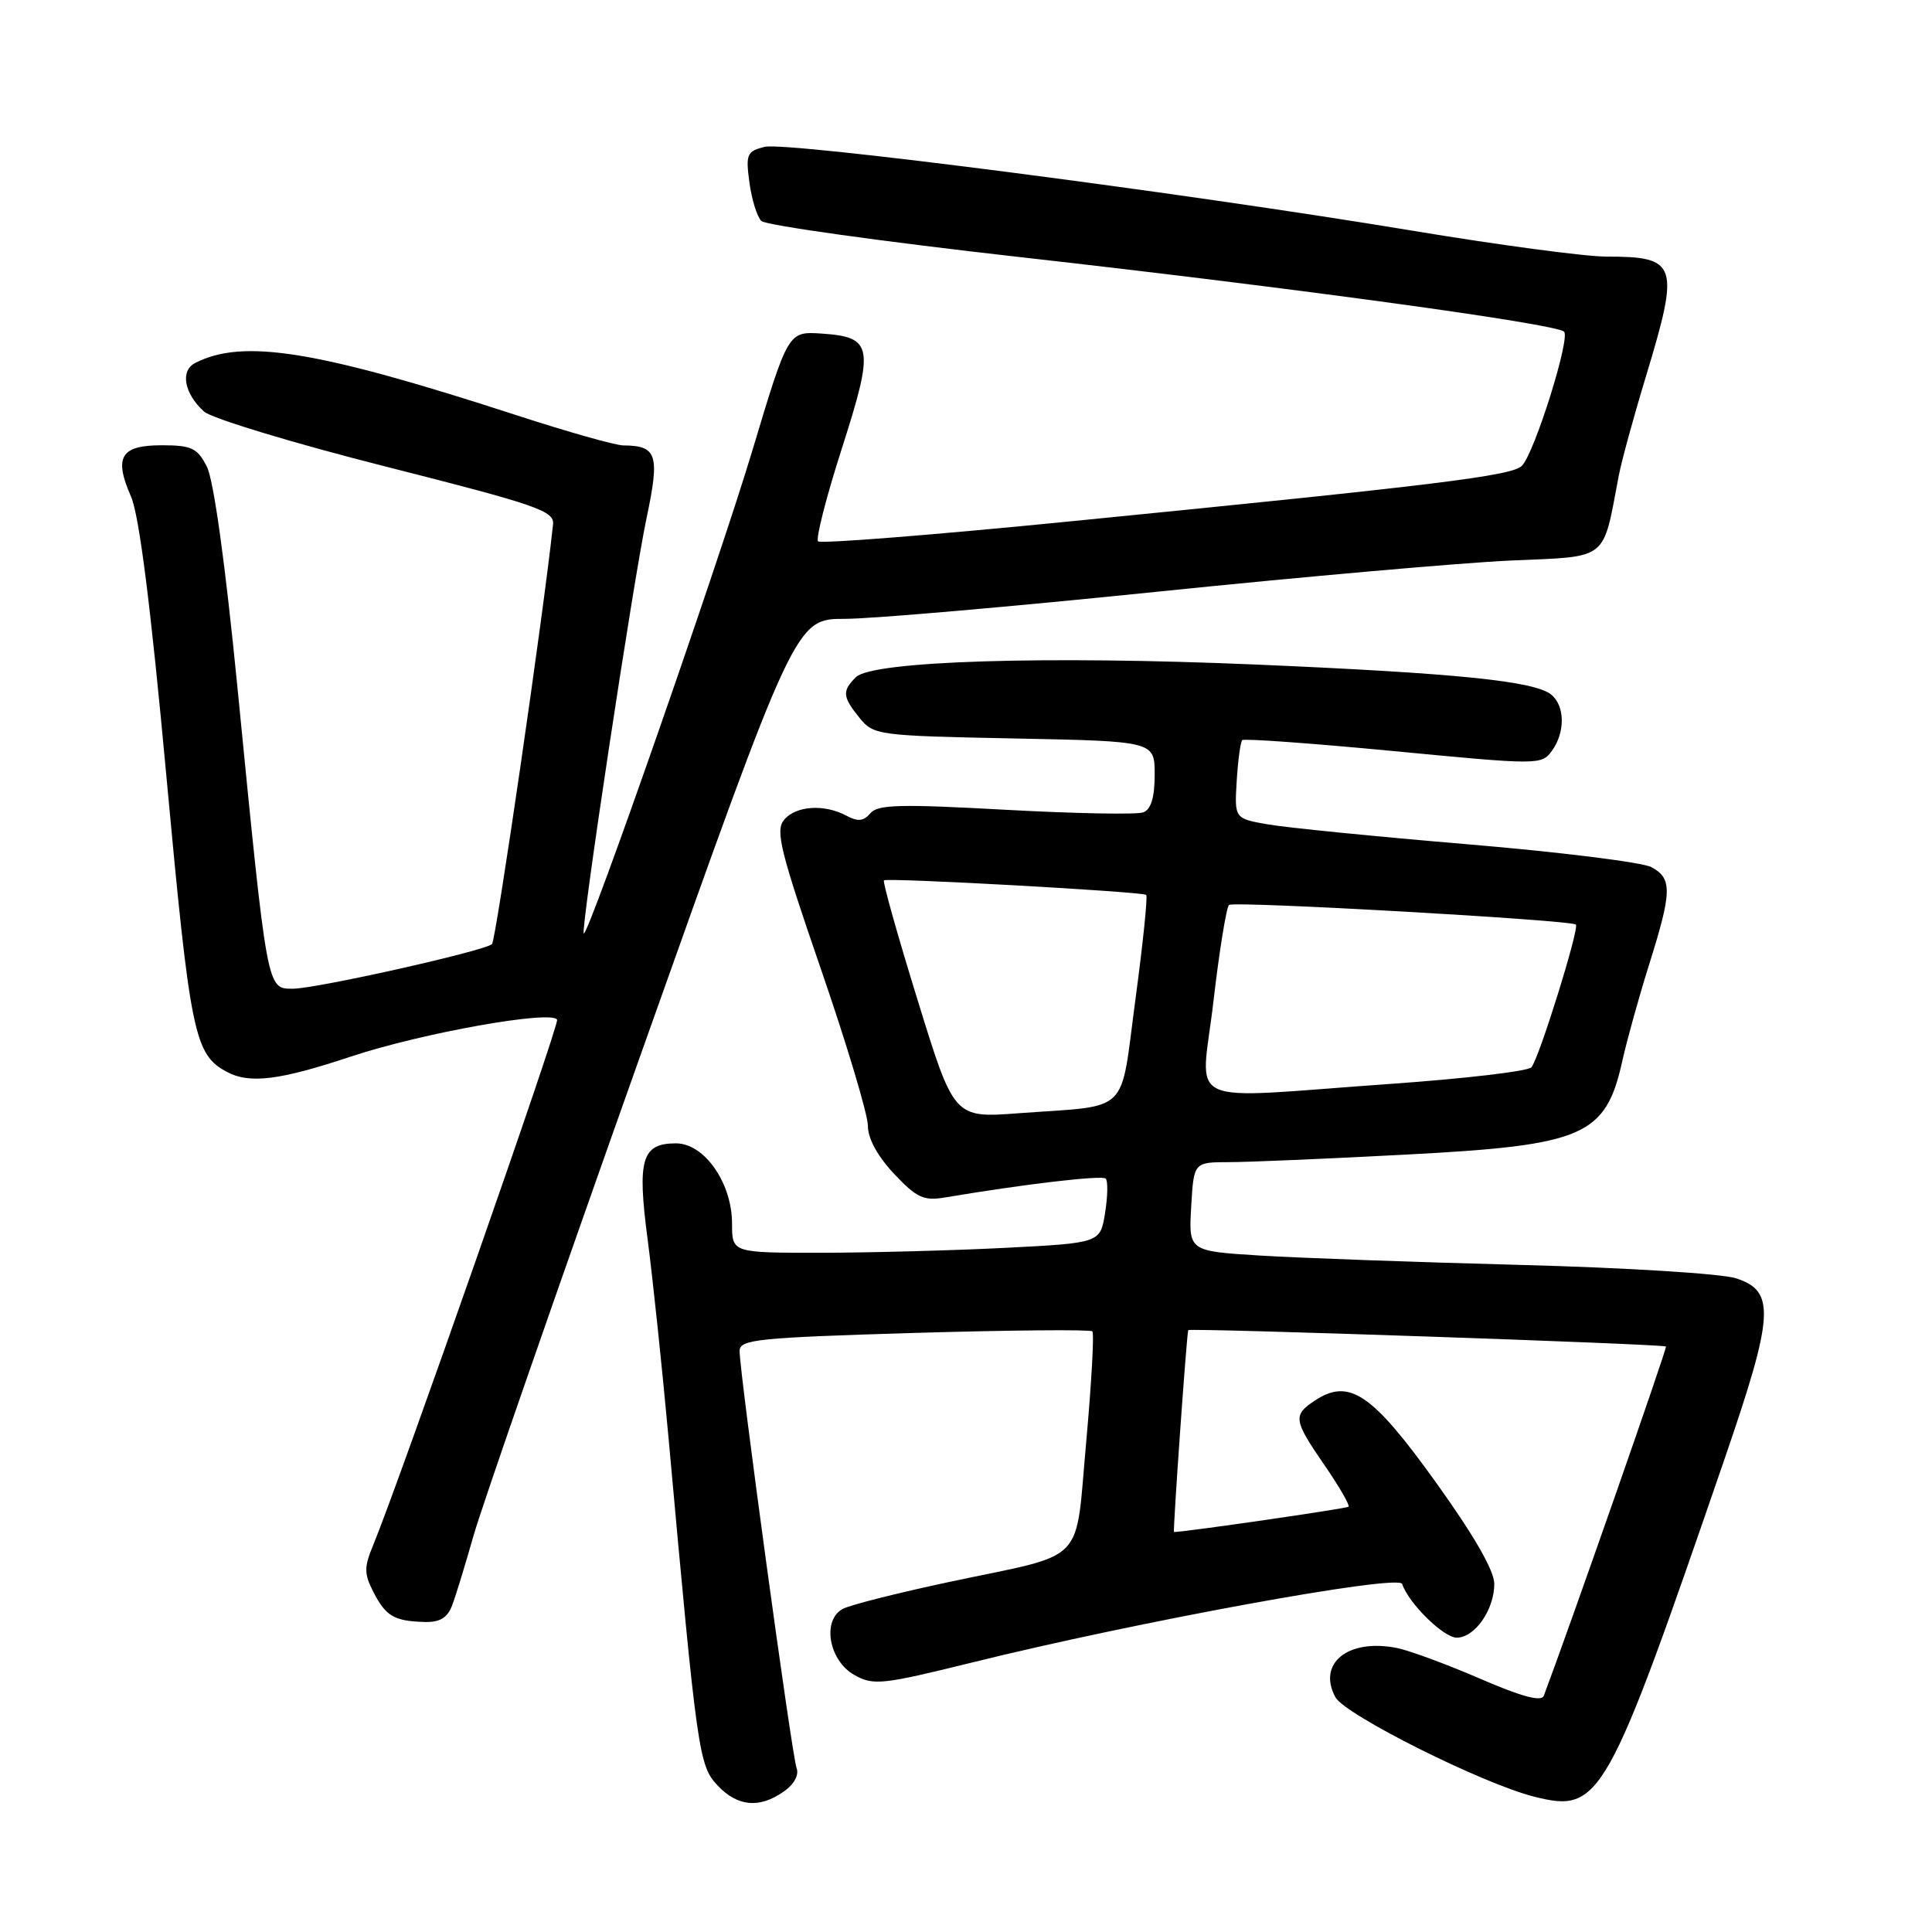 <?xml version="1.0" encoding="UTF-8" standalone="no"?>
<!DOCTYPE svg PUBLIC "-//W3C//DTD SVG 1.1//EN" "http://www.w3.org/Graphics/SVG/1.1/DTD/svg11.dtd" >
<svg xmlns="http://www.w3.org/2000/svg" xmlns:xlink="http://www.w3.org/1999/xlink" version="1.1" viewBox="0 0 256 256">
 <g >
 <path fill="currentColor"
d=" M 103.84 237.40 C 105.23 236.43 105.90 235.19 105.55 234.27 C 104.93 232.66 98.00 181.92 98.00 179.02 C 98.00 177.48 100.29 177.25 121.13 176.62 C 133.86 176.25 144.48 176.15 144.74 176.41 C 145.00 176.67 144.63 183.25 143.93 191.04 C 142.42 207.59 144.25 205.70 126.00 209.57 C 119.12 211.03 112.69 212.65 111.69 213.18 C 108.88 214.66 109.81 220.05 113.22 221.95 C 115.73 223.36 116.89 223.23 128.72 220.31 C 150.73 214.86 185.35 208.54 185.79 209.88 C 186.65 212.45 191.28 217.00 193.03 217.00 C 195.42 217.00 198.00 213.30 198.00 209.87 C 198.00 208.12 195.31 203.44 190.25 196.40 C 181.81 184.64 178.79 182.60 174.28 185.55 C 171.28 187.52 171.37 188.13 175.52 194.17 C 177.46 196.98 178.88 199.45 178.69 199.65 C 178.44 199.89 157.02 203.00 155.56 203.00 C 155.39 203.00 157.26 176.47 157.45 176.25 C 157.71 175.94 220.41 178.09 220.75 178.42 C 220.93 178.60 207.89 215.88 204.56 224.70 C 204.24 225.52 201.64 224.83 196.13 222.44 C 191.74 220.54 186.79 218.71 185.11 218.37 C 178.66 217.08 174.52 220.37 176.94 224.88 C 178.19 227.22 196.50 236.38 203.33 238.08 C 212.06 240.25 212.88 238.78 228.54 193.24 C 235.08 174.20 235.28 171.08 230.03 169.38 C 228.12 168.76 215.34 167.97 201.53 167.61 C 187.76 167.25 172.22 166.69 167.00 166.37 C 157.50 165.78 157.50 165.78 157.84 159.89 C 158.18 154.00 158.18 154.00 162.84 153.99 C 165.40 153.99 175.96 153.54 186.29 152.99 C 210.00 151.75 212.76 150.54 214.99 140.48 C 215.60 137.74 217.20 131.99 218.55 127.70 C 221.56 118.12 221.59 116.39 218.82 114.90 C 217.62 114.26 206.70 112.90 194.57 111.88 C 182.43 110.86 170.49 109.67 168.03 109.24 C 163.57 108.46 163.57 108.46 163.87 103.48 C 164.04 100.74 164.37 98.31 164.60 98.07 C 164.83 97.84 173.84 98.49 184.63 99.52 C 203.86 101.37 204.26 101.37 205.62 99.51 C 207.41 97.06 207.38 93.56 205.56 92.05 C 203.39 90.25 193.07 89.20 166.50 88.06 C 138.50 86.86 115.56 87.58 113.41 89.73 C 111.56 91.58 111.63 92.32 113.90 95.13 C 115.76 97.42 116.30 97.49 134.40 97.85 C 153.00 98.22 153.00 98.22 153.00 102.64 C 153.00 105.66 152.52 107.25 151.49 107.64 C 150.66 107.96 142.45 107.80 133.24 107.30 C 119.32 106.53 116.30 106.60 115.33 107.76 C 114.44 108.82 113.68 108.90 112.15 108.08 C 109.21 106.51 105.44 106.76 103.89 108.64 C 102.72 110.05 103.39 112.78 108.77 128.39 C 112.20 138.35 115.01 147.71 115.00 149.18 C 115.00 150.87 116.29 153.22 118.47 155.54 C 121.47 158.72 122.40 159.15 125.22 158.67 C 135.73 156.90 146.02 155.69 146.51 156.17 C 146.82 156.48 146.78 158.53 146.43 160.72 C 145.79 164.70 145.79 164.70 133.15 165.35 C 126.19 165.70 115.21 165.99 108.75 166.00 C 97.00 166.00 97.00 166.00 97.00 162.15 C 97.00 156.75 93.34 151.50 89.57 151.50 C 85.04 151.50 84.41 153.61 85.81 164.19 C 86.48 169.31 87.73 181.14 88.58 190.48 C 92.36 232.26 92.60 233.94 95.06 236.56 C 97.71 239.39 100.61 239.66 103.84 237.40 Z  M 59.90 212.75 C 60.37 211.51 61.65 207.35 62.74 203.50 C 63.83 199.65 73.88 170.74 85.07 139.25 C 105.41 82.00 105.41 82.00 111.95 82.00 C 115.55 82.00 134.25 80.37 153.50 78.39 C 172.75 76.41 193.79 74.56 200.24 74.27 C 213.28 73.70 212.32 74.46 214.50 63.00 C 214.87 61.08 216.48 55.18 218.09 49.89 C 222.61 34.96 222.29 34.00 212.83 34.00 C 210.08 34.00 198.53 32.46 187.17 30.57 C 156.68 25.51 104.23 18.73 101.30 19.46 C 98.96 20.05 98.80 20.44 99.30 24.17 C 99.60 26.41 100.31 28.71 100.88 29.28 C 101.45 29.85 116.97 32.02 135.36 34.09 C 171.51 38.16 206.05 42.89 207.24 43.94 C 208.13 44.72 203.35 59.97 201.67 61.71 C 200.38 63.05 190.61 64.25 141.75 69.09 C 123.74 70.88 108.73 72.07 108.40 71.73 C 108.07 71.40 109.48 65.86 111.55 59.42 C 115.89 45.88 115.67 44.66 108.86 44.20 C 104.43 43.91 104.43 43.91 99.69 59.70 C 95.21 74.63 77.90 124.23 77.35 123.69 C 76.92 123.25 83.92 76.91 85.67 68.66 C 87.45 60.24 87.07 59.05 82.59 59.02 C 81.54 59.01 75.20 57.22 68.50 55.04 C 42.01 46.42 32.19 44.83 25.84 48.11 C 23.85 49.14 24.41 52.15 27.03 54.53 C 28.04 55.44 38.90 58.73 51.18 61.84 C 71.28 66.94 73.48 67.70 73.28 69.50 C 72.00 81.49 65.71 124.64 65.19 125.10 C 64.13 126.03 41.84 131.02 38.80 131.01 C 35.34 131.00 35.44 131.52 31.46 91.06 C 29.85 74.67 28.31 63.56 27.40 61.81 C 26.14 59.36 25.37 59.00 21.44 59.00 C 15.99 59.00 15.06 60.55 17.36 65.80 C 18.45 68.30 19.97 80.30 22.05 102.89 C 25.22 137.17 25.74 139.72 30.08 142.04 C 33.07 143.64 37.07 143.14 46.53 139.99 C 55.91 136.87 73.26 133.78 73.82 135.13 C 74.10 135.82 52.84 196.55 49.41 204.83 C 48.23 207.69 48.24 208.56 49.50 210.99 C 51.13 214.16 52.25 214.81 56.27 214.92 C 58.27 214.98 59.28 214.37 59.90 212.75 Z  M 121.59 132.52 C 118.93 123.93 116.93 116.79 117.13 116.65 C 117.67 116.28 151.43 118.15 151.88 118.58 C 152.09 118.77 151.45 125.01 150.45 132.43 C 148.37 147.94 149.95 146.41 134.96 147.51 C 126.41 148.15 126.41 148.15 121.59 132.52 Z  M 160.78 132.75 C 161.56 126.01 162.50 120.24 162.85 119.91 C 163.45 119.37 208.12 121.90 208.81 122.51 C 209.32 122.96 203.88 140.41 202.91 141.43 C 202.43 141.95 194.04 142.93 184.27 143.62 C 156.08 145.61 159.13 147.02 160.78 132.75 Z "/>
</g>
</svg>